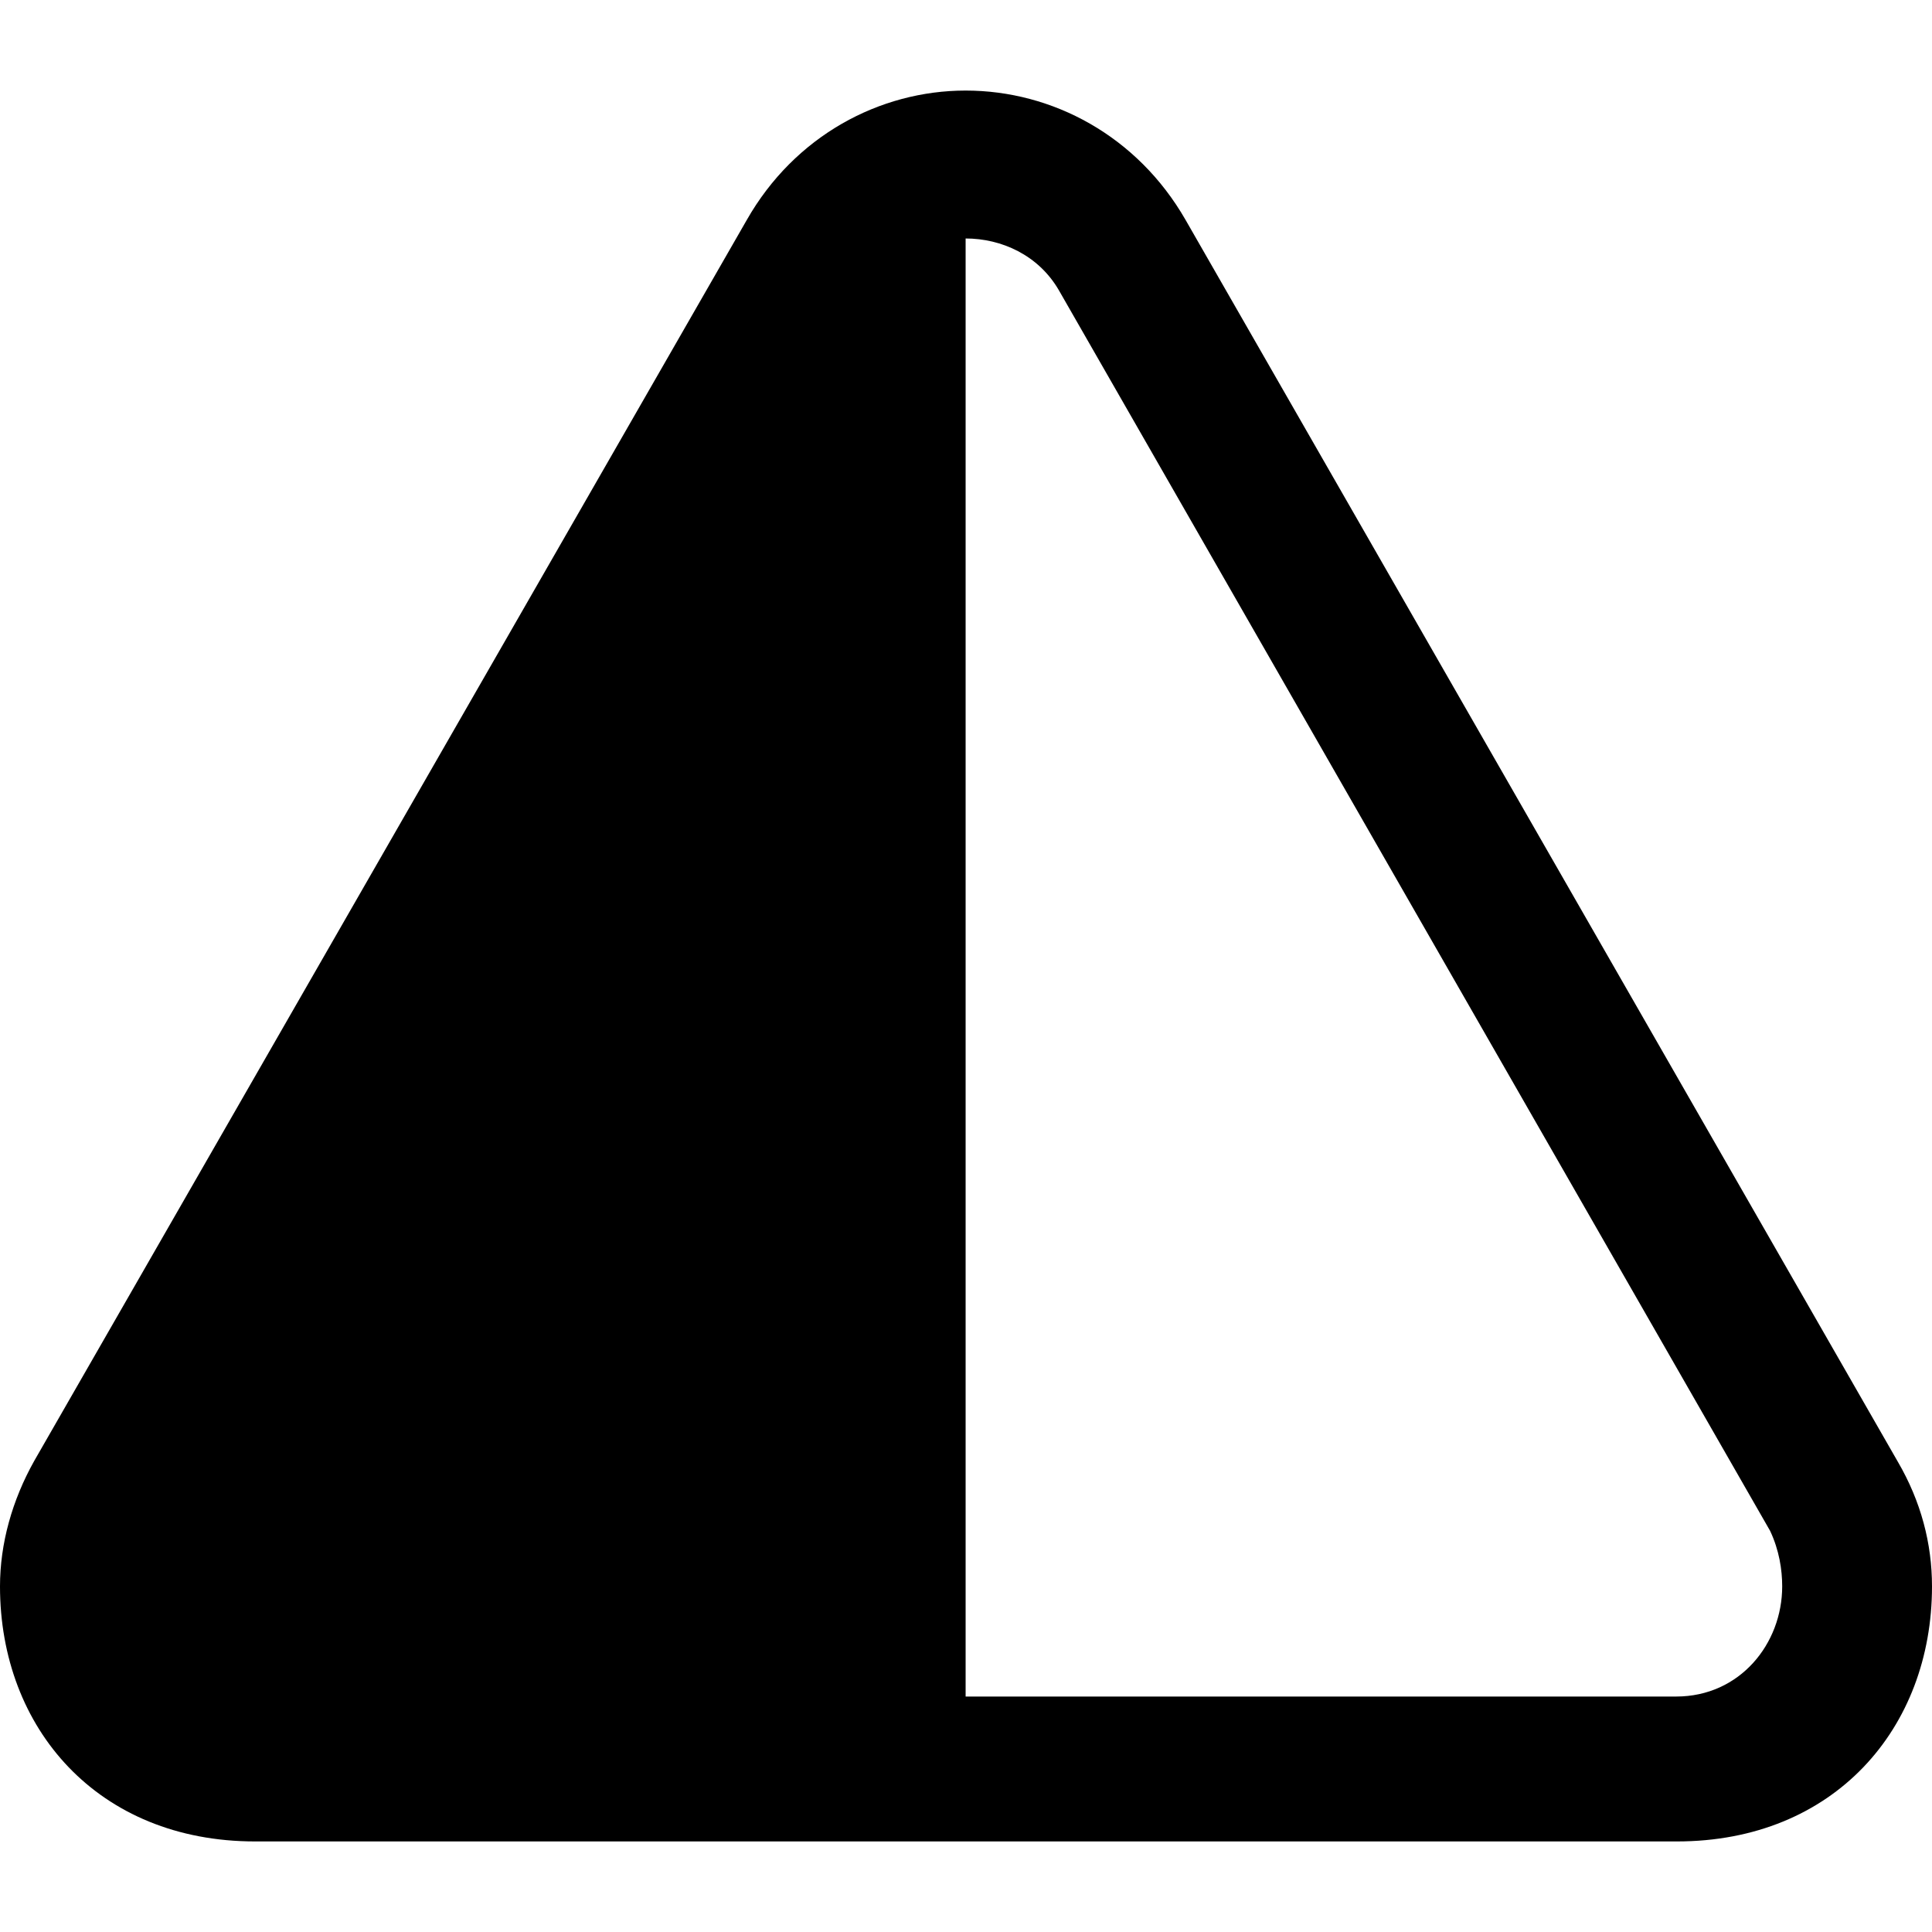 <?xml version="1.0" ?><!-- Generator: Adobe Illustrator 25.0.0, SVG Export Plug-In . SVG Version: 6.00 Build 0)  --><svg xmlns="http://www.w3.org/2000/svg" xmlns:xlink="http://www.w3.org/1999/xlink" version="1.1" id="Layer_1" x="0px" y="0px" viewBox="0 0 512 512" style="enable-background:new 0 0 512 512;" xml:space="preserve">
<path d="M444.4,488c41.6,0,67.6-29.9,67.6-67.6c0-11.3-2.9-22.5-9.1-33.1L314.2,58.3C301.4,36,278.9,24,255.9,24  c-22.8,0-45.3,12-58,34.3L9.1,387.1c-5.9,10.5-9.1,22-9.1,33.3C0,458.1,26,488,67.6,488H444.4z M444.2,449.6H255.9V63.2  c9.5,0,19.3,4.4,24.7,13.7l188.5,328.8c2.4,5.1,3.2,10.3,3.2,14.7C472.3,435.6,461.1,449.6,444.2,449.6z"/>
</svg>